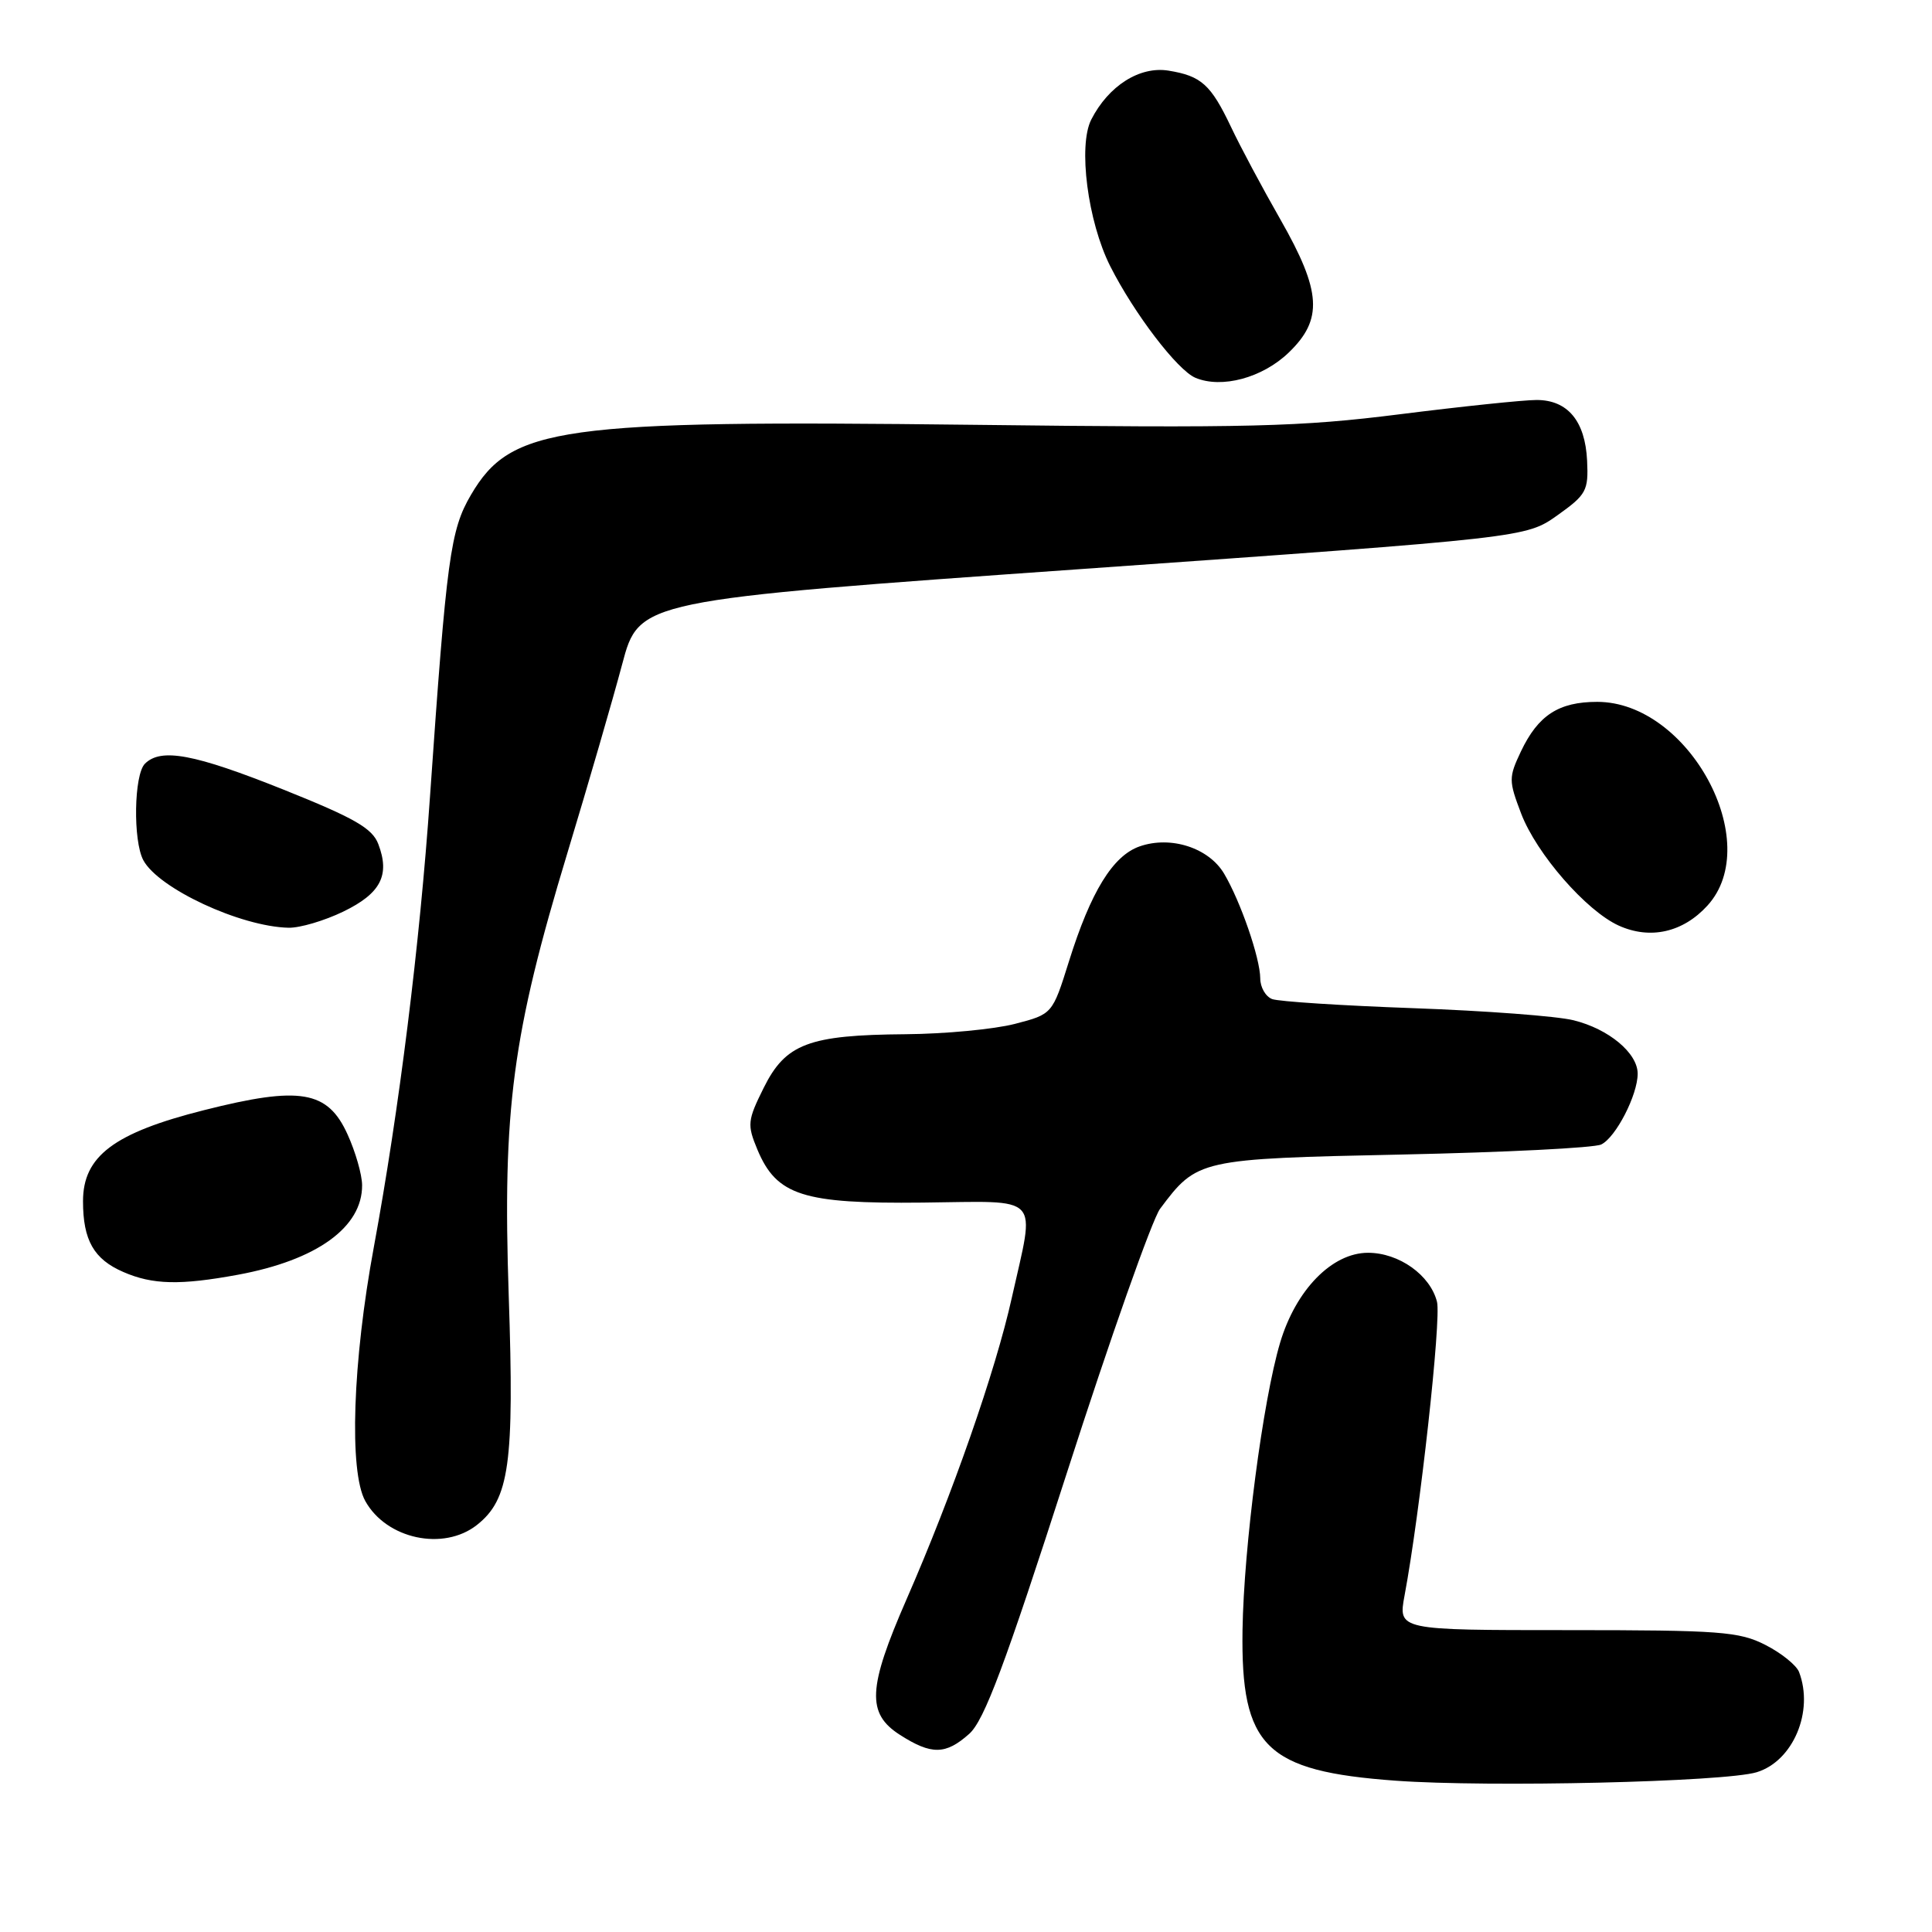 <?xml version="1.0" encoding="UTF-8" standalone="no"?>
<!DOCTYPE svg PUBLIC "-//W3C//DTD SVG 1.1//EN" "http://www.w3.org/Graphics/SVG/1.1/DTD/svg11.dtd" >
<svg xmlns="http://www.w3.org/2000/svg" xmlns:xlink="http://www.w3.org/1999/xlink" version="1.1" viewBox="0 0 256 256">
 <g >
 <path fill="currentColor"
d=" M 232.77 234.83 C 237.60 233.36 240.38 226.76 238.38 221.54 C 238.03 220.65 236.03 219.03 233.92 217.96 C 230.45 216.19 227.94 216.00 207.67 216.00 C 185.26 216.00 185.26 216.00 186.11 211.42 C 188.16 200.47 190.99 174.82 190.41 172.50 C 189.52 168.95 185.37 166.00 181.27 166.00 C 176.50 166.00 171.70 170.92 169.62 177.92 C 167.34 185.58 164.81 204.95 164.64 216.00 C 164.41 231.48 167.67 234.69 184.91 235.95 C 197.27 236.85 228.53 236.12 232.77 234.83 Z  M 128.42 229.75 C 130.42 227.97 133.13 220.73 141.38 195.12 C 147.11 177.31 152.67 161.59 153.71 160.18 C 158.63 153.60 158.84 153.55 185.82 152.98 C 199.39 152.69 211.25 152.10 212.17 151.65 C 214.10 150.72 217.00 145.09 217.00 142.27 C 217.00 139.54 213.17 136.34 208.50 135.19 C 206.30 134.64 196.76 133.93 187.31 133.59 C 177.85 133.25 169.41 132.71 168.56 132.38 C 167.70 132.05 166.99 130.82 166.99 129.64 C 166.97 126.95 164.39 119.47 162.21 115.78 C 160.18 112.34 155.14 110.71 151.01 112.15 C 147.46 113.39 144.54 118.13 141.64 127.39 C 139.45 134.38 139.45 134.38 134.48 135.67 C 131.74 136.38 125.22 137.00 120.00 137.04 C 107.15 137.14 104.10 138.29 101.19 144.15 C 99.04 148.48 98.99 149.03 100.36 152.33 C 102.91 158.41 106.37 159.52 122.25 159.35 C 138.25 159.18 137.18 158.03 134.06 172.00 C 131.92 181.64 126.20 198.02 120.12 211.92 C 114.98 223.69 114.81 227.04 119.25 229.88 C 123.42 232.55 125.30 232.53 128.42 229.75 Z  M 63.19 202.07 C 67.50 198.67 68.16 193.97 67.41 171.74 C 66.58 146.93 67.87 137.16 75.19 113.00 C 77.94 103.92 81.20 92.68 82.44 88.02 C 84.69 79.54 84.69 79.54 143.44 75.39 C 202.19 71.24 202.19 71.24 206.35 68.29 C 210.20 65.55 210.49 65.03 210.30 61.05 C 210.05 55.79 207.73 53.00 203.60 53.00 C 201.89 53.00 193.75 53.85 185.50 54.89 C 172.25 56.56 165.67 56.73 129.00 56.29 C 74.01 55.64 67.71 56.52 62.40 65.58 C 59.67 70.24 59.18 73.89 56.98 105.50 C 55.62 125.19 52.88 147.11 49.54 165.22 C 46.72 180.43 46.23 194.98 48.40 198.89 C 51.19 203.93 58.75 205.56 63.19 202.07 Z  M 31.53 168.91 C 41.98 166.98 48.03 162.61 47.98 157.03 C 47.97 155.64 47.10 152.61 46.05 150.31 C 43.42 144.50 39.77 143.88 27.04 147.10 C 15.10 150.11 11.00 153.20 11.00 159.17 C 11.00 164.33 12.43 166.85 16.33 168.54 C 20.22 170.24 23.88 170.32 31.53 168.91 Z  M 226.25 119.99 C 233.85 111.64 223.77 93.00 211.64 93.00 C 206.54 93.00 203.81 94.77 201.53 99.57 C 199.90 103.02 199.90 103.44 201.56 107.80 C 203.60 113.14 210.19 120.70 214.50 122.65 C 218.67 124.53 223.01 123.55 226.25 119.99 Z  M 45.51 120.78 C 50.45 118.38 51.70 115.97 50.13 111.85 C 49.34 109.75 46.98 108.40 37.57 104.63 C 25.74 99.90 21.33 99.07 19.20 101.20 C 17.75 102.65 17.61 111.40 18.99 113.98 C 20.99 117.72 31.85 122.78 38.22 122.93 C 39.72 122.97 43.00 122.00 45.51 120.78 Z  M 170.75 46.73 C 175.33 42.33 175.11 38.64 169.67 29.10 C 167.28 24.92 164.33 19.40 163.12 16.83 C 160.44 11.20 159.19 10.07 154.84 9.36 C 151.02 8.74 146.89 11.36 144.60 15.84 C 142.83 19.30 144.13 29.36 147.11 35.27 C 150.29 41.56 156.01 49.05 158.40 50.06 C 161.89 51.52 167.27 50.07 170.75 46.73 Z "/>
</g>
</svg>